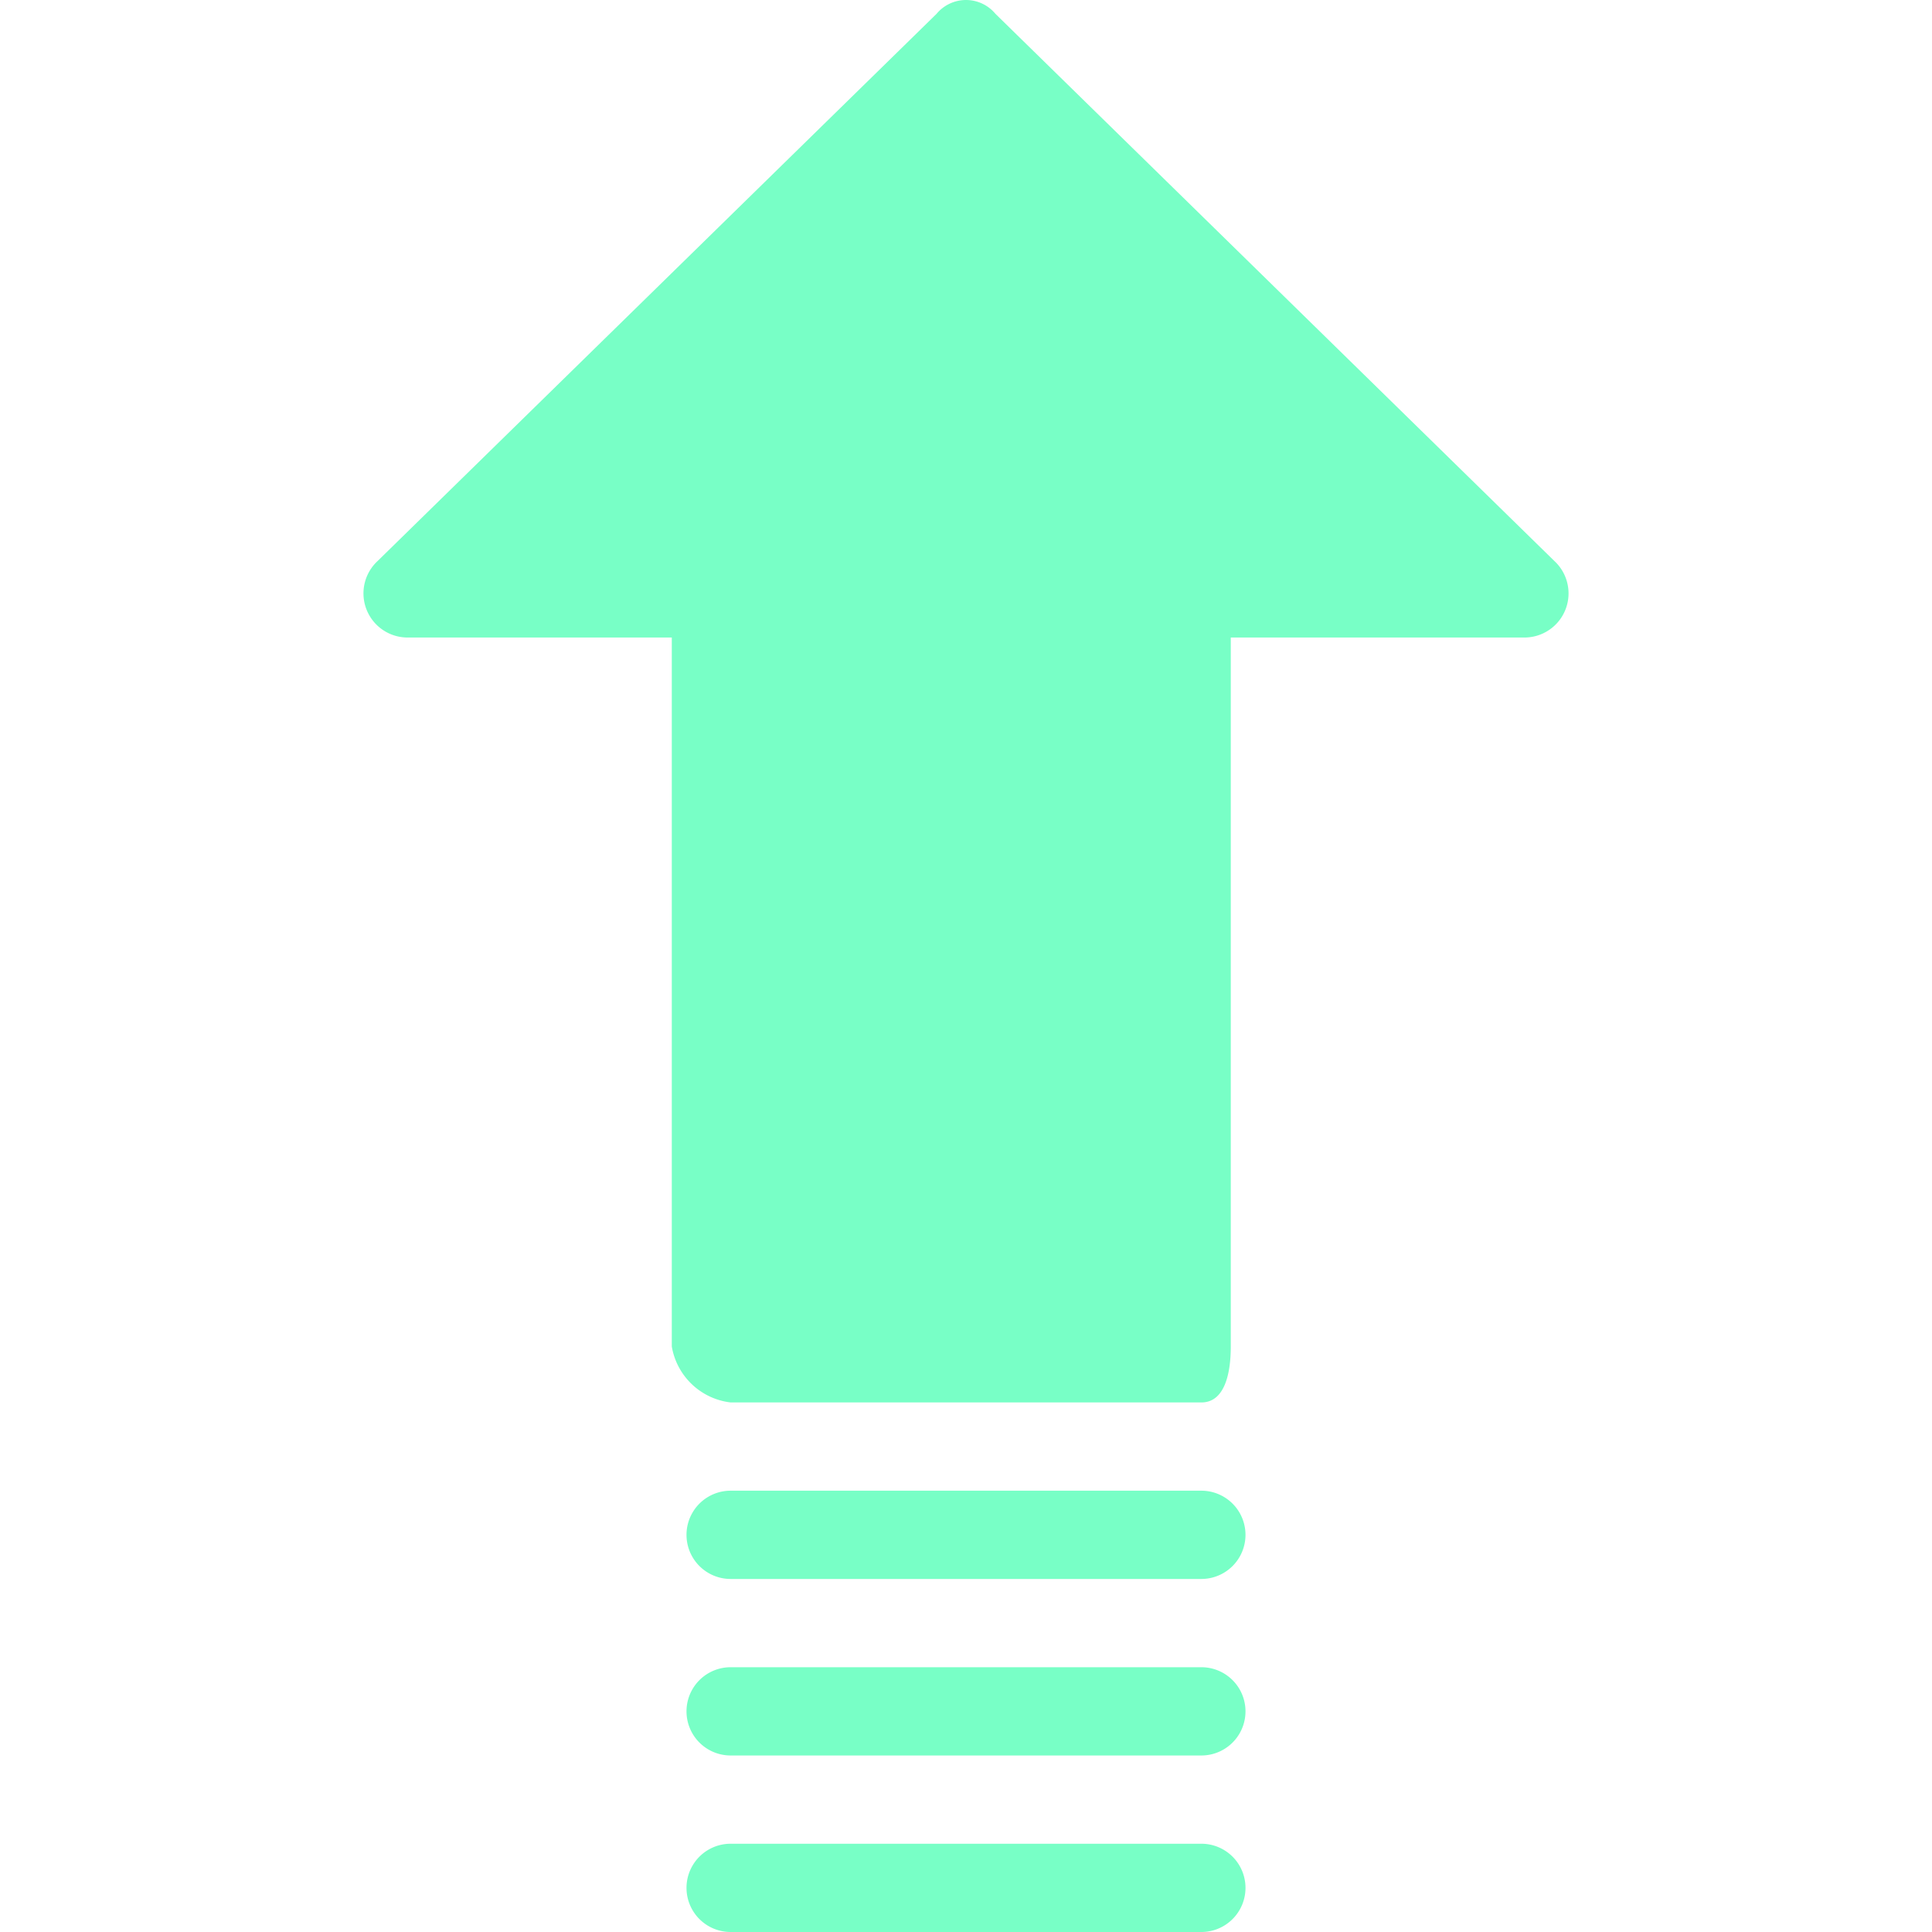 <svg xmlns="http://www.w3.org/2000/svg" version="1.1" xmlns:xlink="http://www.w3.org/1999/xlink" width="512" height="512" x="0" y="0" viewBox="0 0 343.089 343.089" style="enable-background:new 0 0 512 512" xml:space="preserve" class=""><g><path d="M276.034 99.628 176.769 2.452a6.793 6.793 0 0 0-10.449 0L67.055 99.628a7.837 7.837 0 0 0 5.225 13.584h47.02v125.91a12.018 12.018 0 0 0 10.449 9.927h83.592c4.18 0 5.224-5.224 5.224-9.927v-125.91h52.245a7.836 7.836 0 0 0 5.224-13.584zM213.34 264.722h-83.592a7.837 7.837 0 0 0 0 15.674h83.592a7.837 7.837 0 0 0 0-15.674zM213.34 296.069h-83.592a7.837 7.837 0 0 0 0 15.674h83.592a7.837 7.837 0 0 0 0-15.674zM213.34 327.415h-83.592a7.837 7.837 0 0 0 0 15.674h83.592a7.837 7.837 0 0 0 0-15.674z" fill="#78ffc6" opacity="1" data-original="#000000" class=""></path></g></svg>